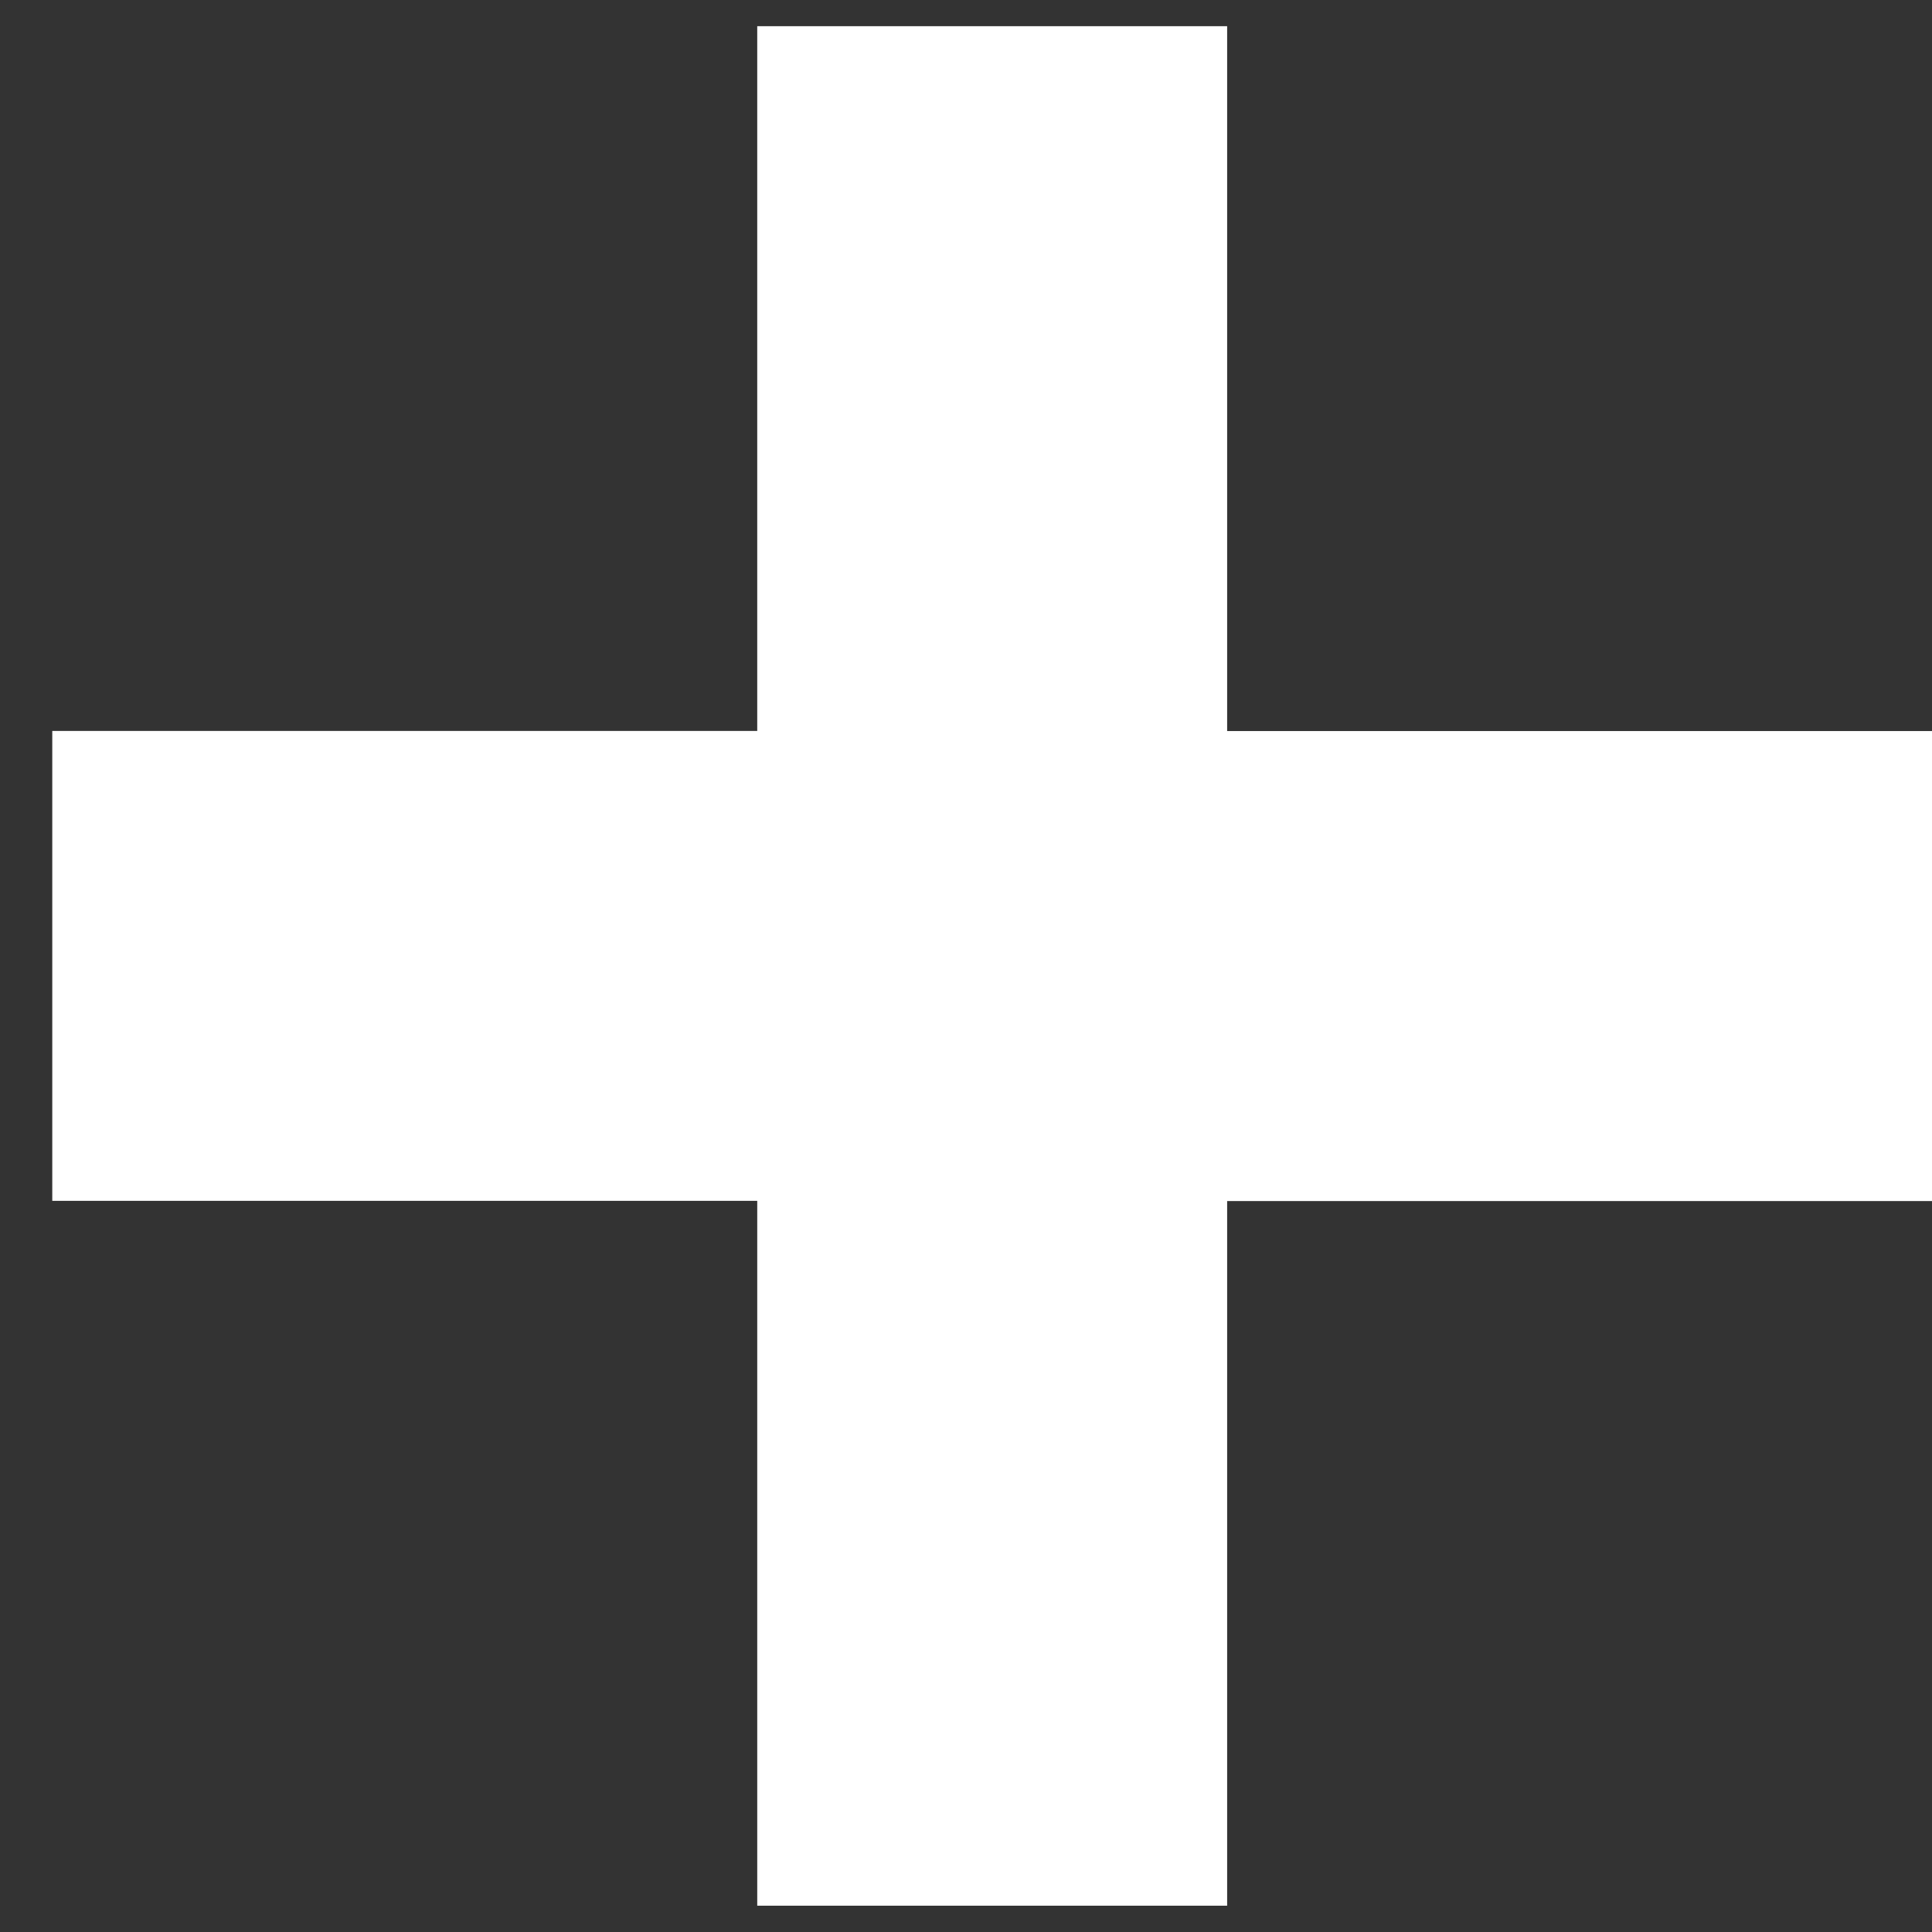 <svg xmlns="http://www.w3.org/2000/svg" width="18" height="18" viewBox="0 0 18 18"><rect x="0" y="0" width="18" height="18" fill="#333333" stroke="none"/><g><g><path fill="#fff" d="M7.055.244V6.81H.487v4.378h6.568v6.567h4.378V11.19H18V6.811h-6.567V.244z"/></g></g></svg>